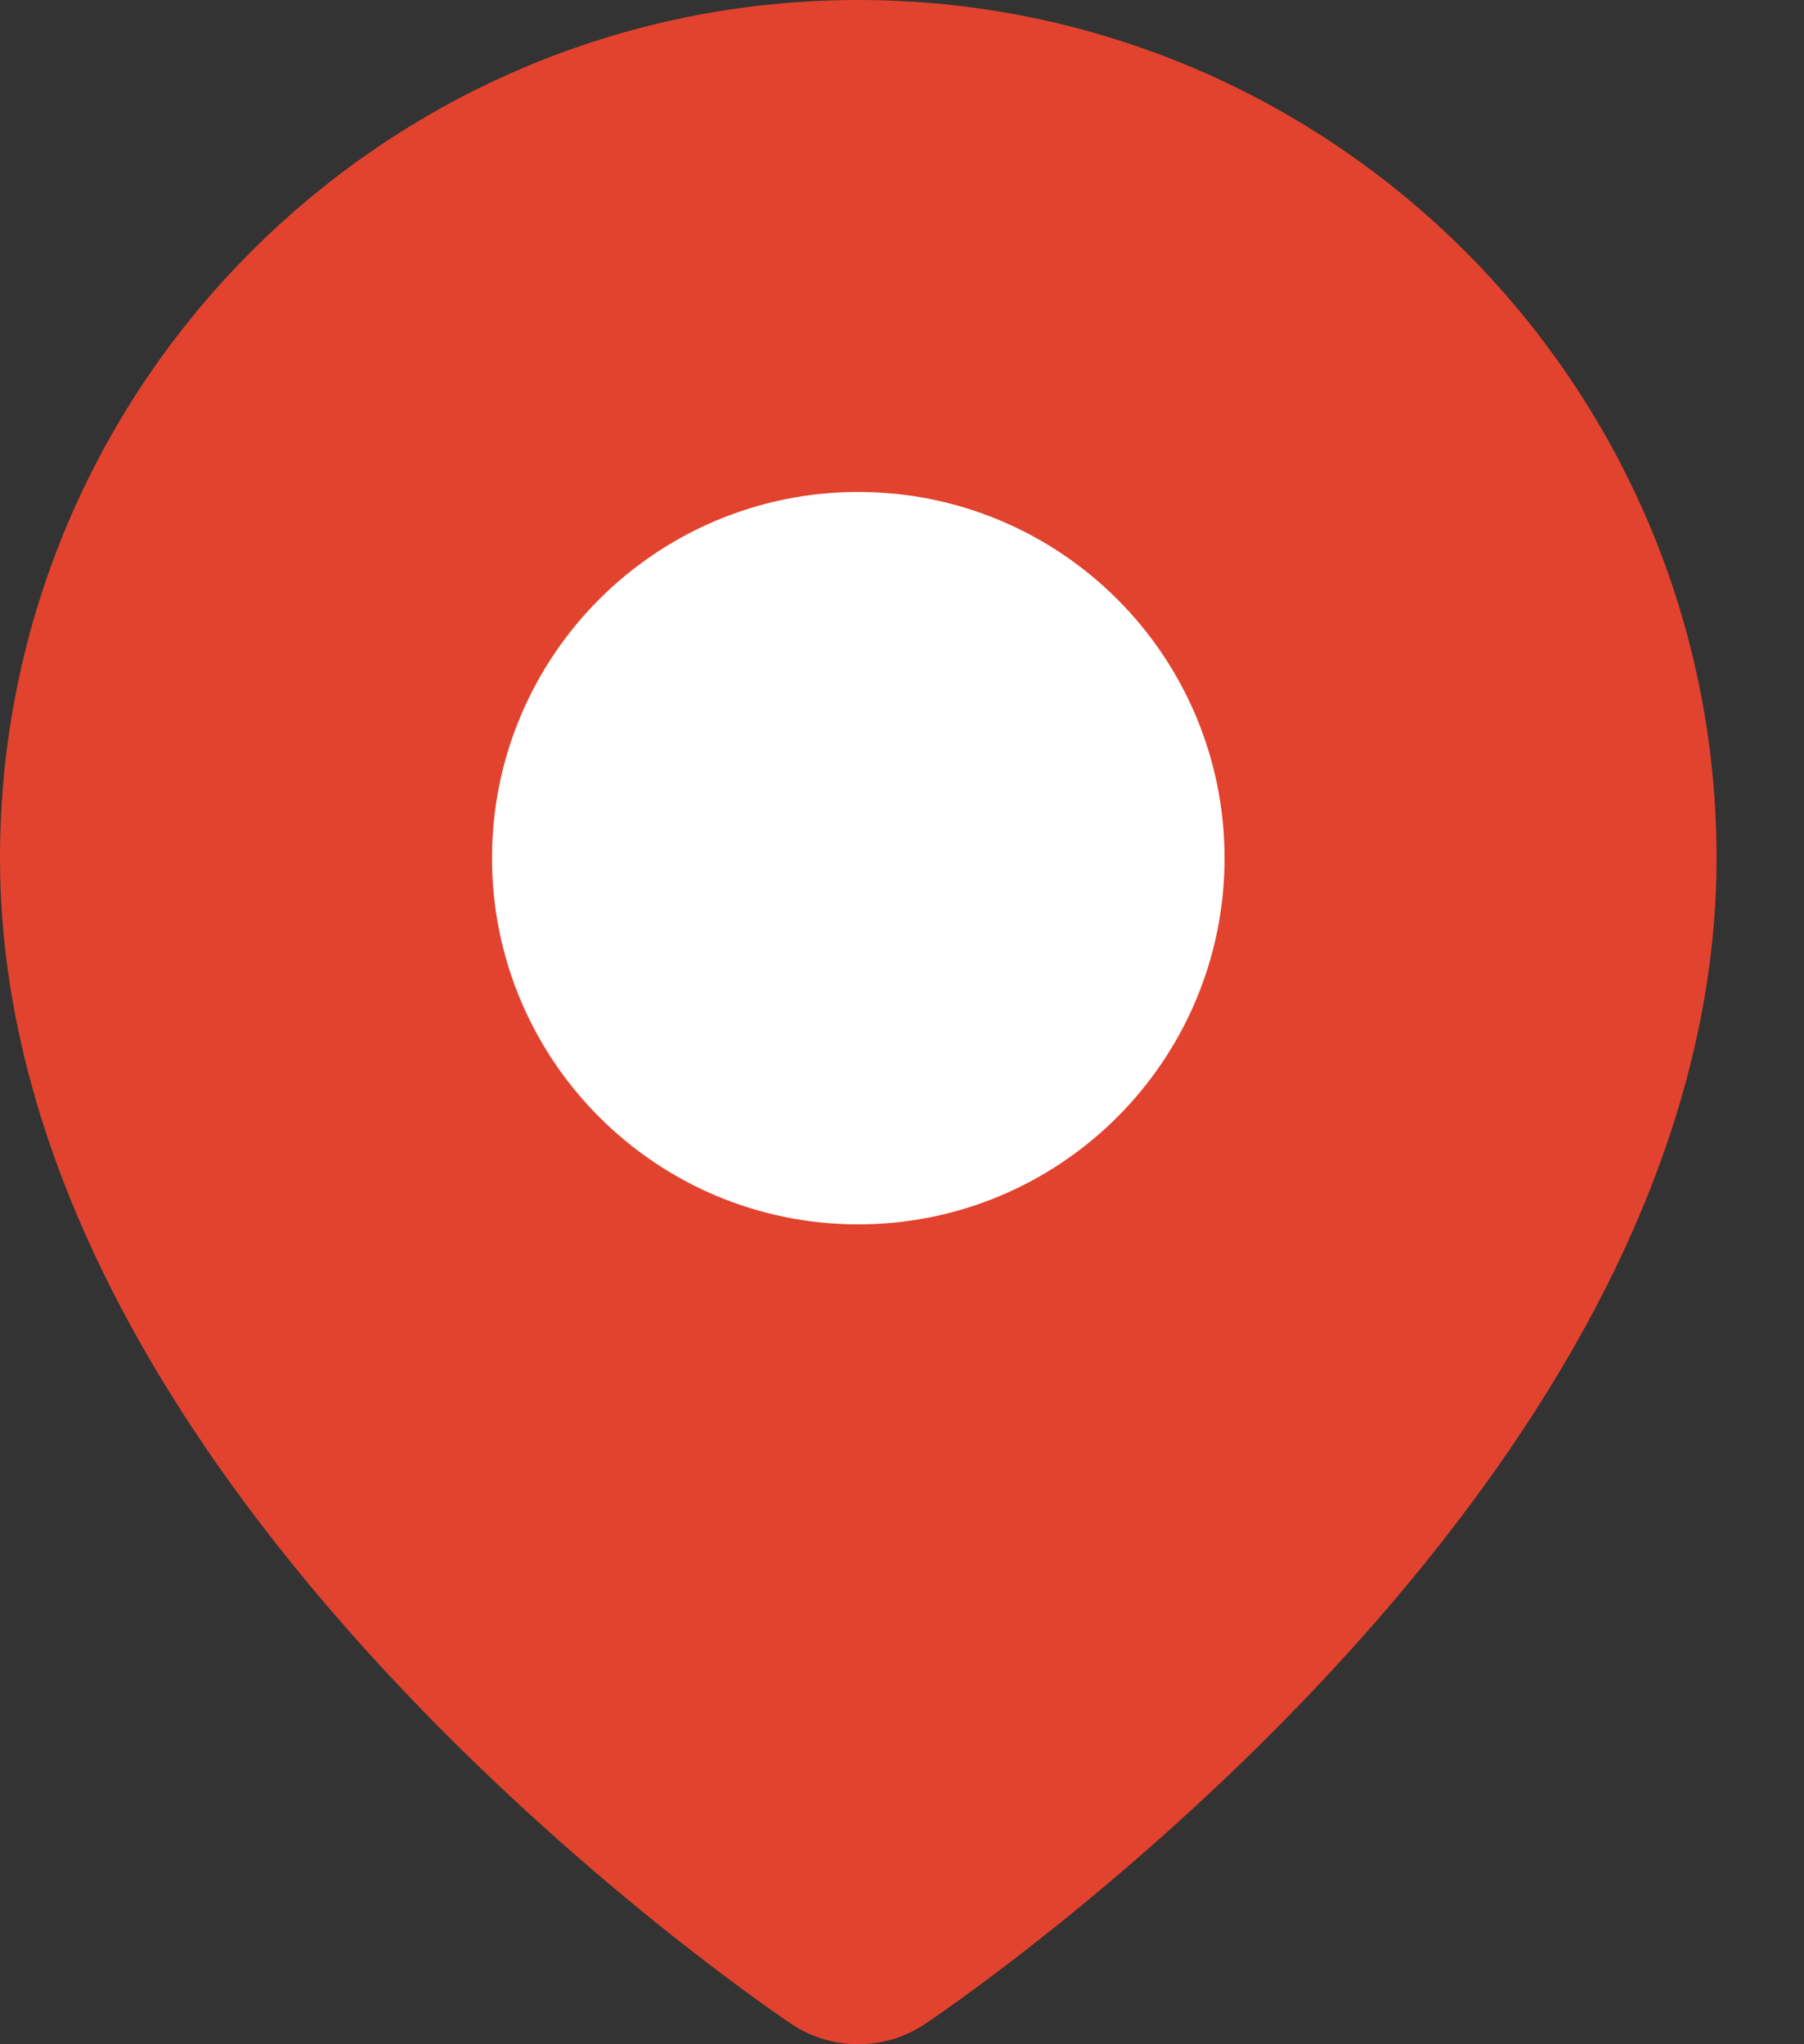 <svg width="15" height="17" viewBox="0 0 15 17" fill="none" xmlns="http://www.w3.org/2000/svg">
<rect x="0" y="0" width="15" height="17" fill="#333333" stroke="none"/>
<path fill-rule="evenodd" clip-rule="evenodd" d="M13.273 7.136C13.273 11.909 7.136 16 7.136 16C7.136 16 1 11.909 1 7.136C1 3.747 3.747 1 7.136 1C10.525 1 13.273 3.747 13.273 7.136Z" fill="#E2432E" stroke="#E2432E" stroke-width="2" stroke-linecap="round" stroke-linejoin="round"/>
<path fill-rule="evenodd" clip-rule="evenodd" d="M7.136 9.182C8.266 9.182 9.182 8.266 9.182 7.136C9.182 6.007 8.266 5.091 7.136 5.091C6.007 5.091 5.091 6.007 5.091 7.136C5.091 8.266 6.007 9.182 7.136 9.182Z" fill="white" stroke="white" stroke-width="2" stroke-linecap="round" stroke-linejoin="round"/>
</svg>

